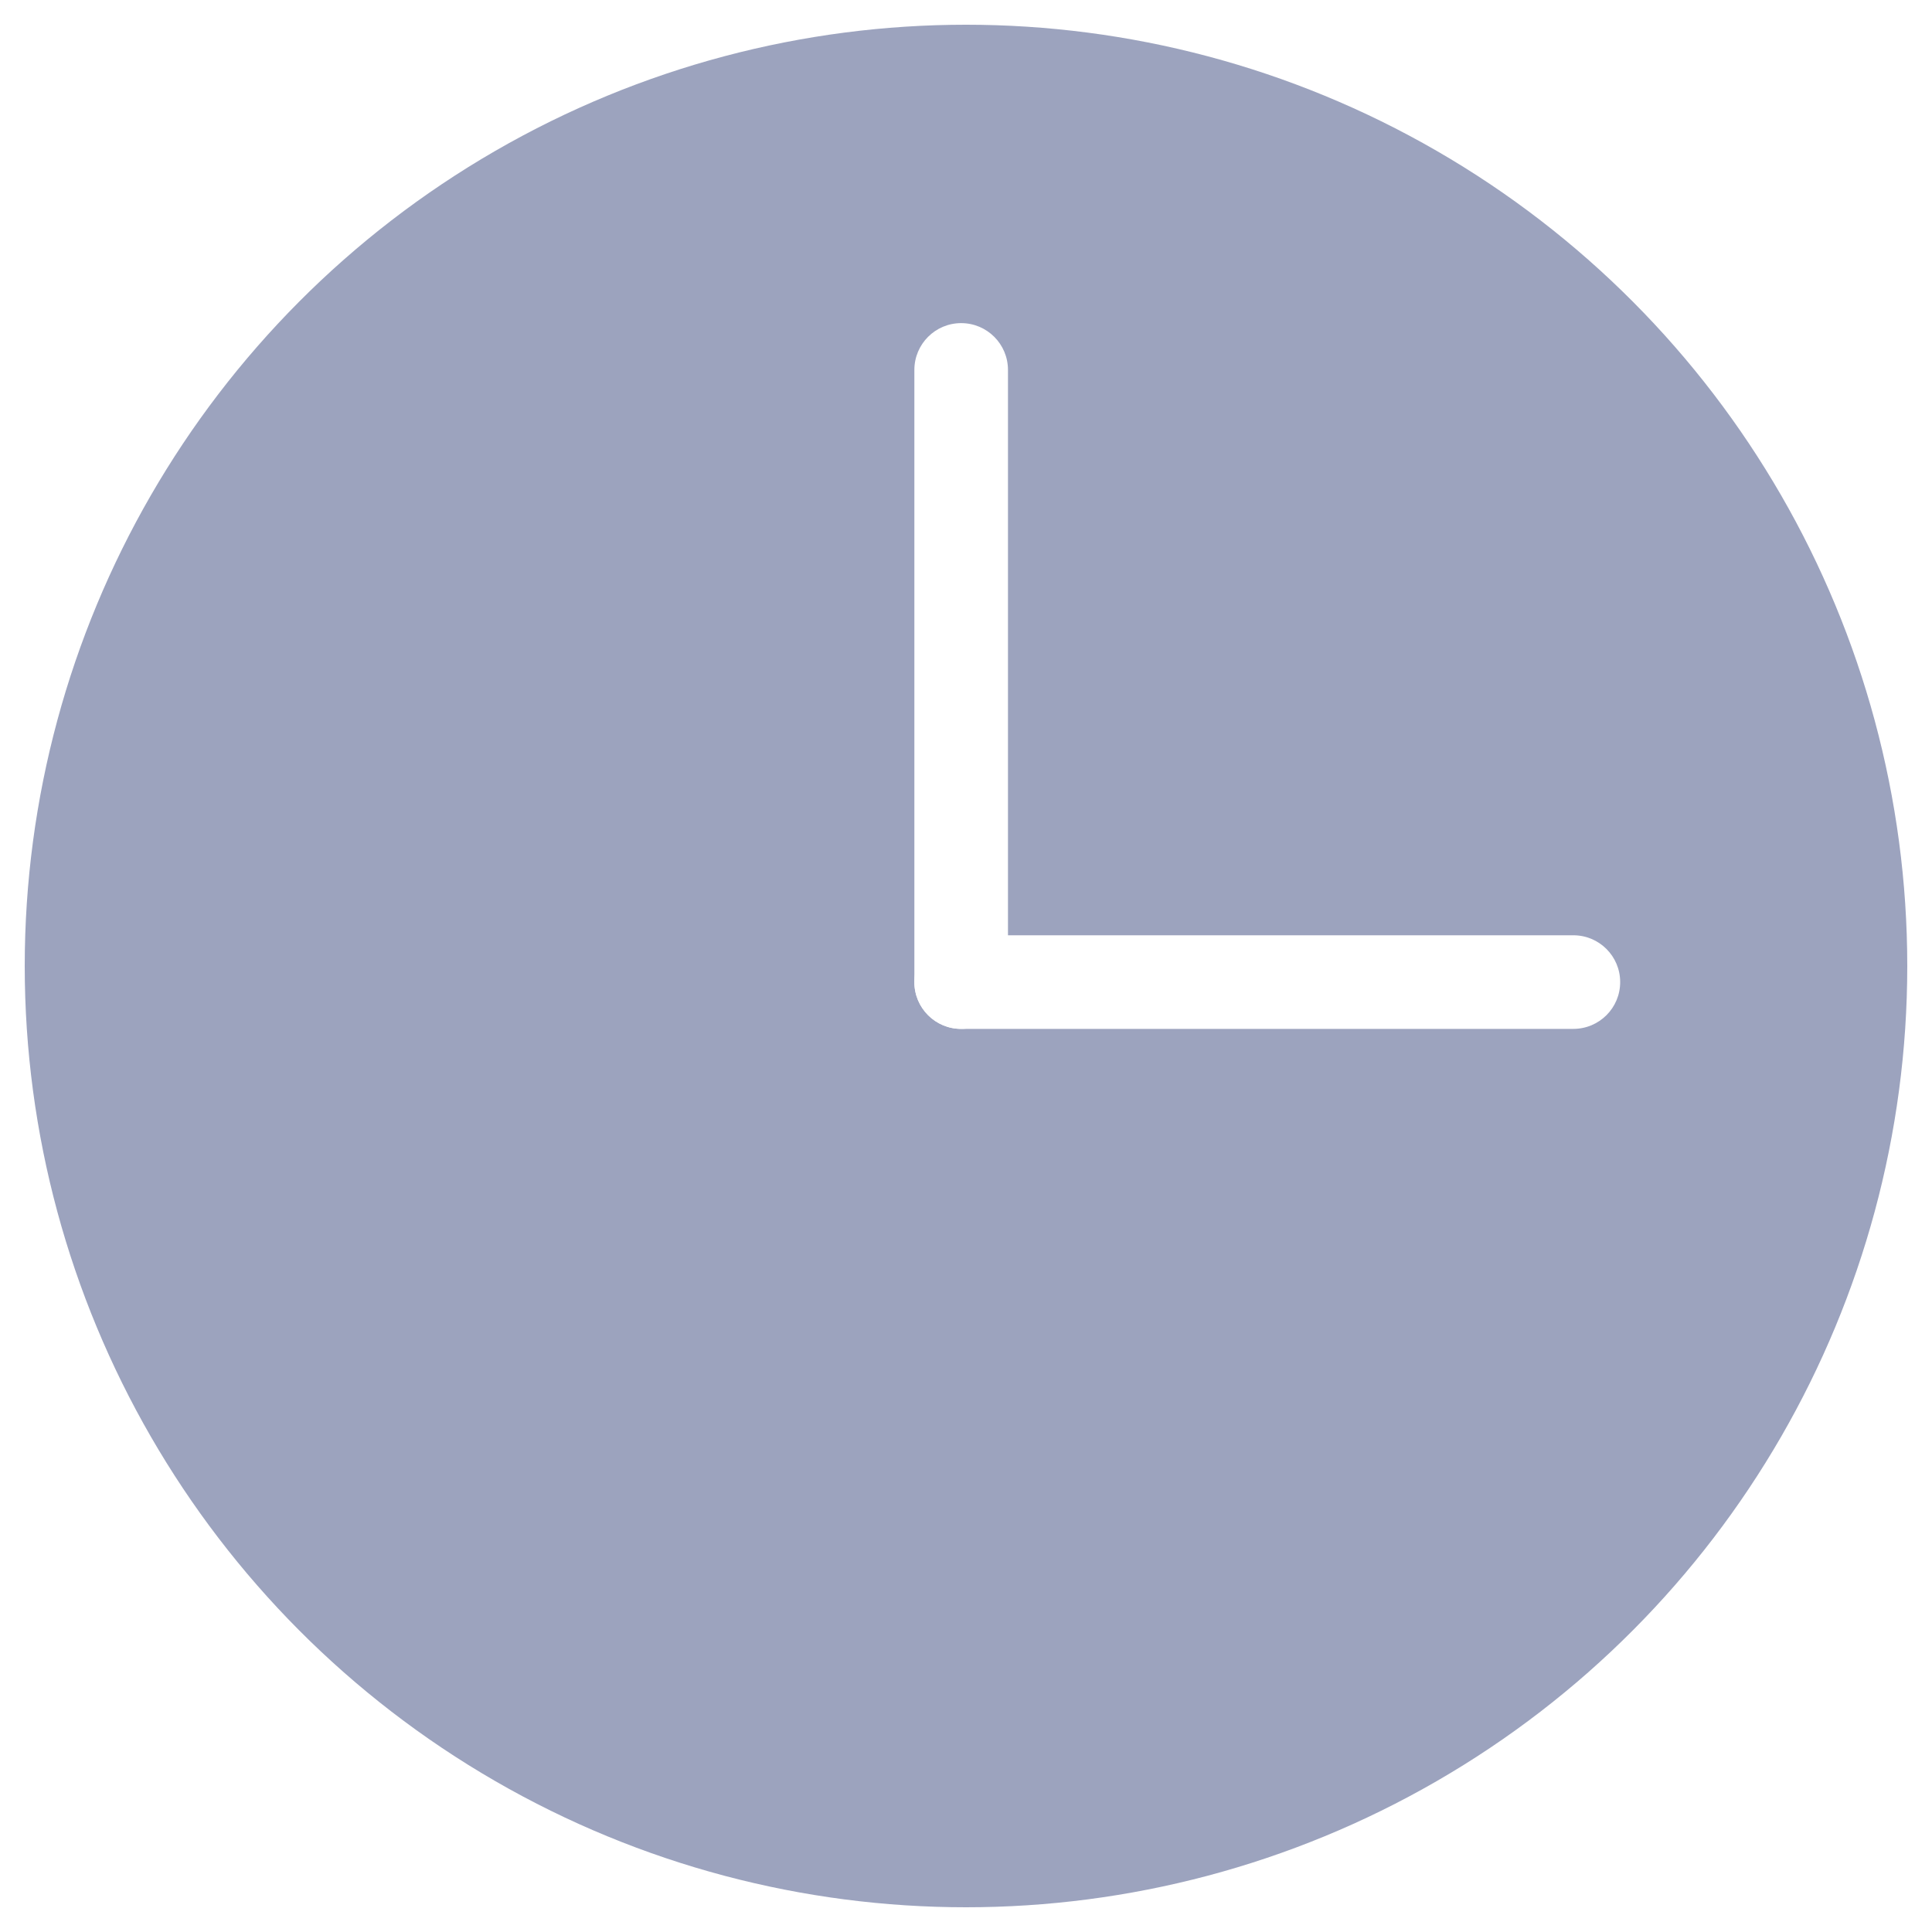 <?xml version="1.0" encoding="utf-8"?>
<!-- Generator: Adobe Illustrator 17.0.0, SVG Export Plug-In . SVG Version: 6.00 Build 0)  -->
<!DOCTYPE svg PUBLIC "-//W3C//DTD SVG 1.1//EN" "http://www.w3.org/Graphics/SVG/1.1/DTD/svg11.dtd">
<svg version="1.1" id="图层_1" xmlns="http://www.w3.org/2000/svg" xmlns:xlink="http://www.w3.org/1999/xlink" x="0px" y="0px"
	 width="40px" height="40px" viewBox="0 0 40 40" enable-background="new 0 0 40 40" xml:space="preserve">
<rect fill-rule="evenodd" clip-rule="evenodd" fill="#FFFFFF" width="40" height="40"/>
<g>
	<circle fill-rule="evenodd" clip-rule="evenodd" fill="#9ca3be" cx="20" cy="20" r="19.488"/>
	<g>
		<path fill="#FFFFFF" d="M19.9,21.302c-0.535,0-0.969-0.433-0.969-0.969V7.659c0-0.536,0.434-0.969,0.969-0.969
			s0.969,0.433,0.969,0.969v12.674C20.869,20.869,20.435,21.302,19.9,21.302z"/>
		<path fill="#FFFFFF" d="M32.574,21.302H19.9c-0.535,0-0.969-0.433-0.969-0.969c0-0.536,0.434-0.969,0.969-0.969h12.675
			c0.535,0,0.969,0.433,0.969,0.969C33.544,20.869,33.11,21.302,32.574,21.302z"/>
	</g>
</g>
</svg>
